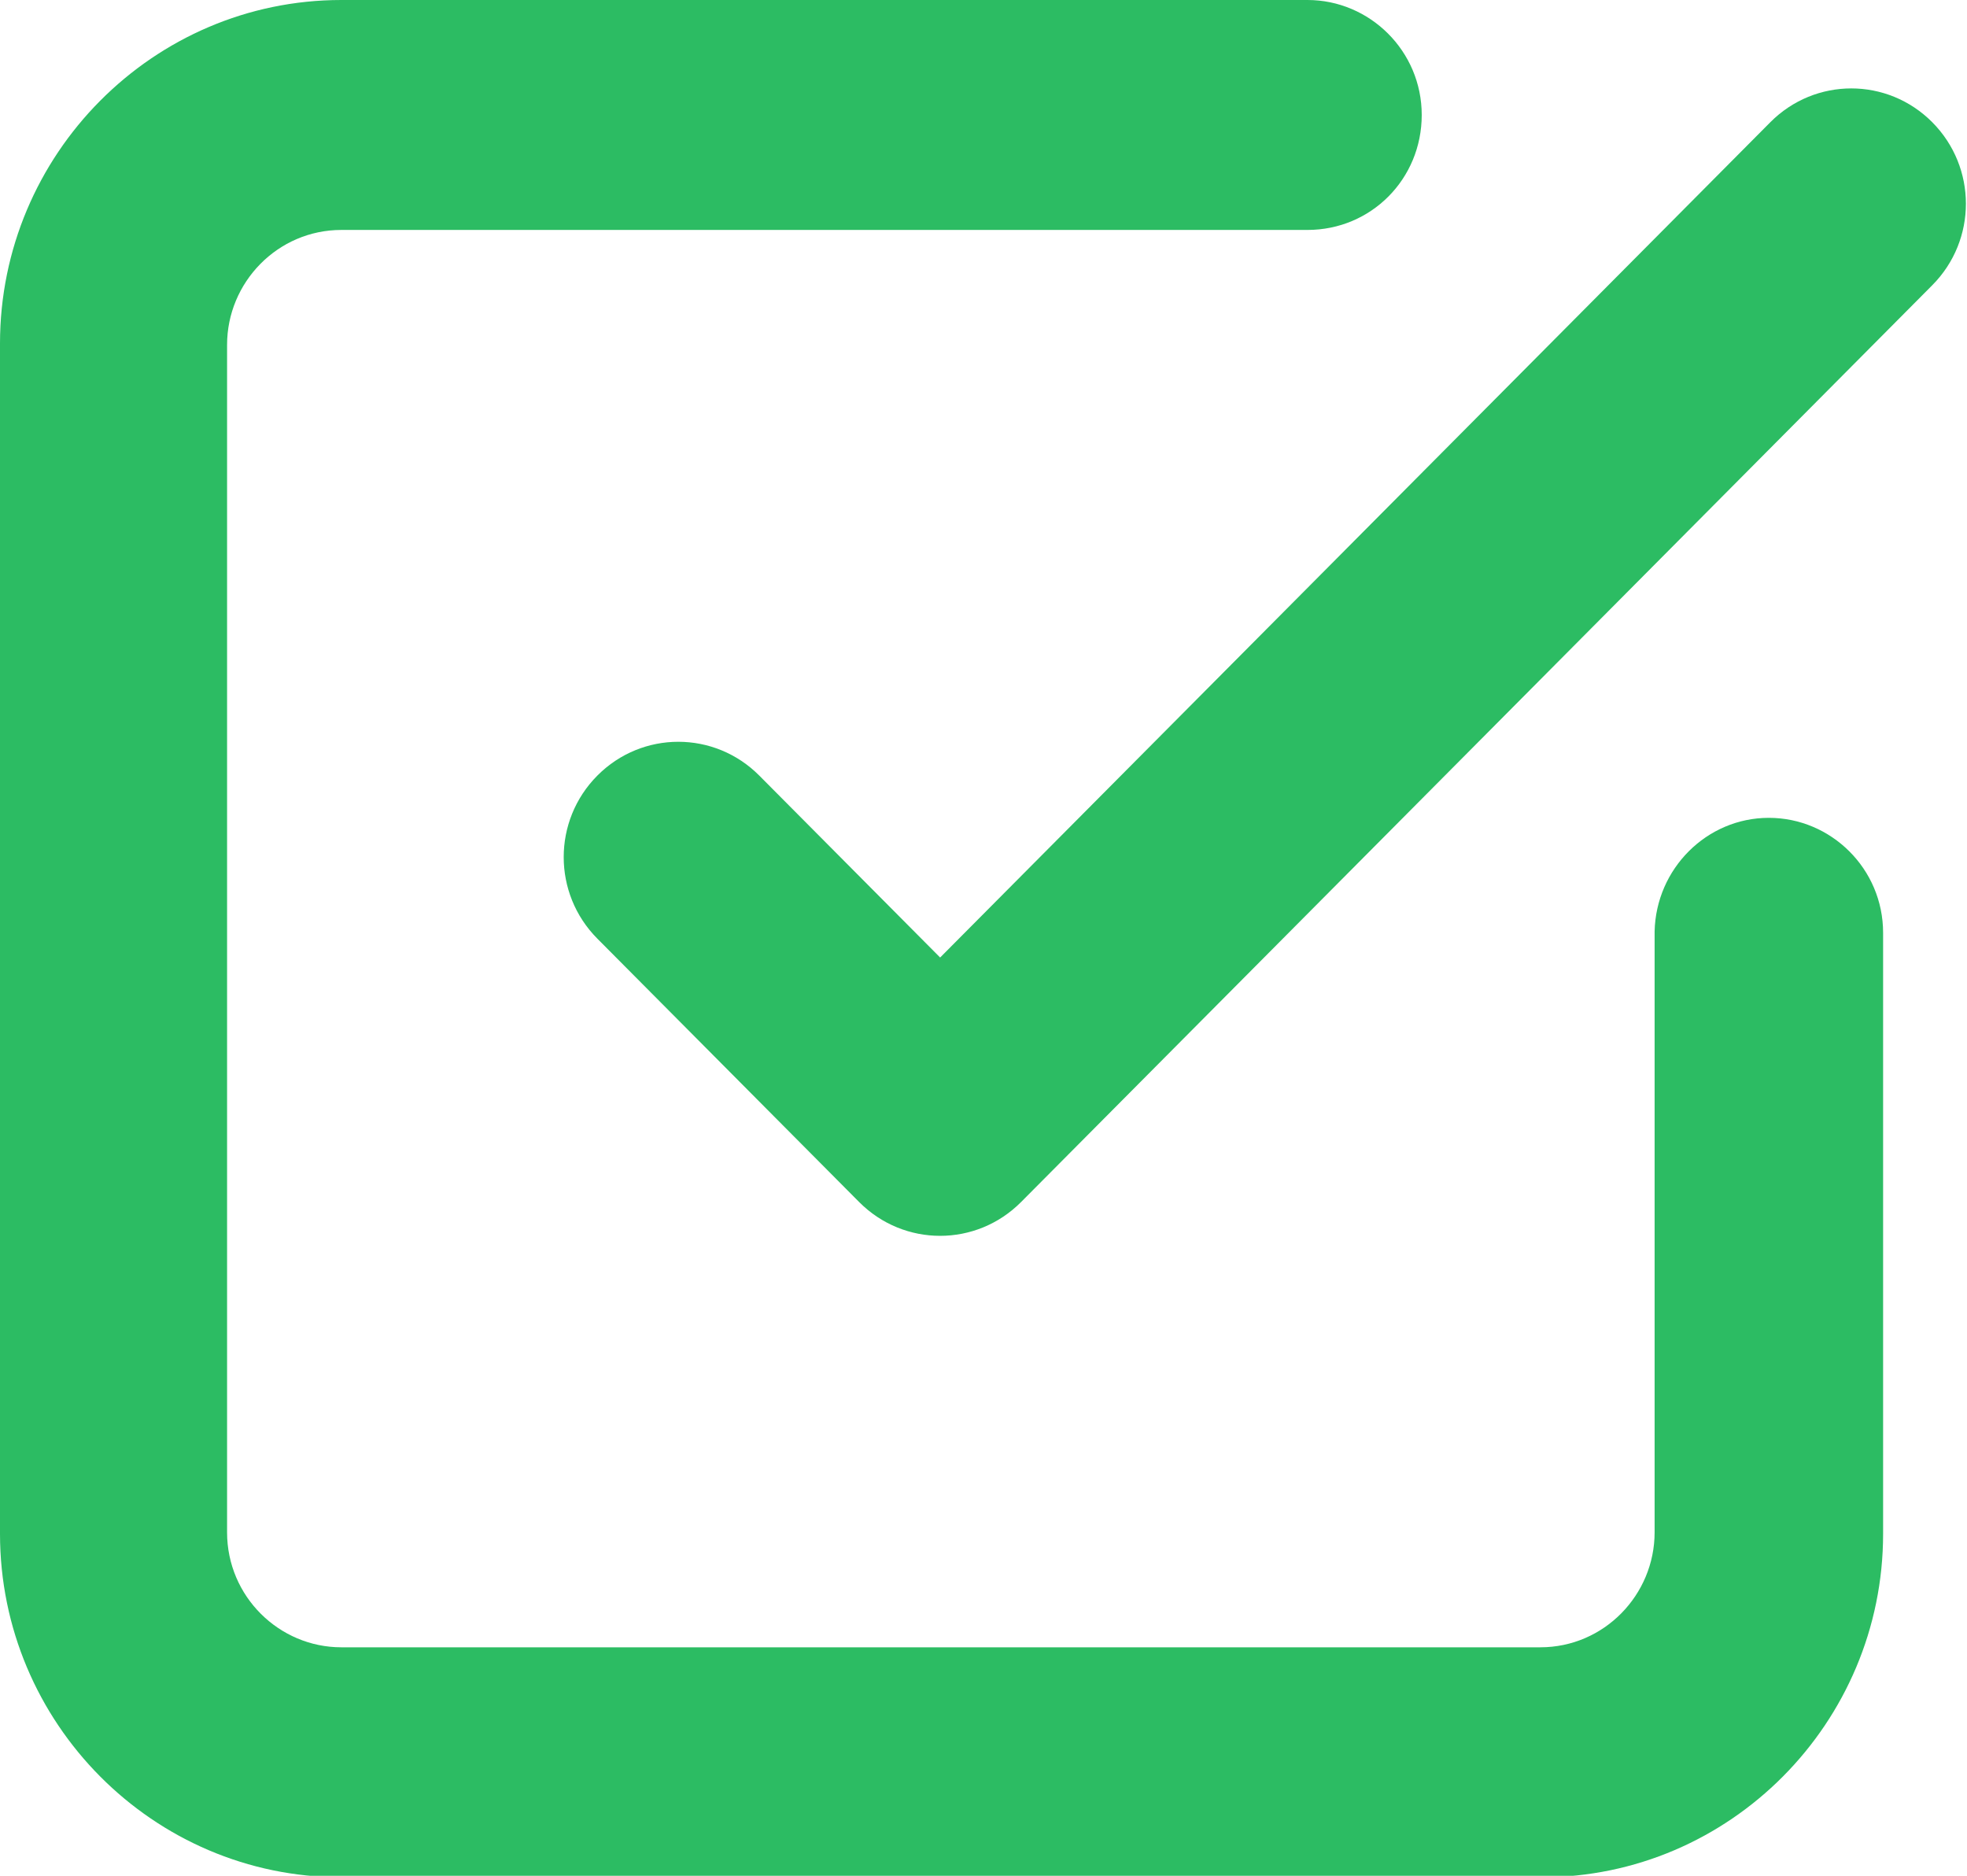 <svg width="43" height="41" viewBox="0 0 43 41" fill="none" xmlns="http://www.w3.org/2000/svg">
<path fill-rule="evenodd" clip-rule="evenodd" d="M20.552 20.929L38.7 2.672C39.68 1.686 41.261 1.686 42.241 2.672C43.221 3.658 43.221 5.248 42.241 6.234L22.322 26.273C21.342 27.259 19.761 27.259 18.781 26.273L13.058 20.516C12.078 19.53 12.078 17.939 13.058 16.953C14.038 15.967 15.619 15.967 16.599 16.953L20.552 20.929Z" fill="#2CBC63"/>
<path fill-rule="evenodd" clip-rule="evenodd" d="M38.668 17.876C40.028 17.876 41.166 18.989 41.166 20.389V20.452V33.525C41.166 37.66 37.815 41.032 33.704 41.032H7.462C3.351 41.032 0 37.66 0 33.525V7.507C0 3.372 3.351 0 7.462 0H28.488C28.519 0 28.551 0 28.582 0C29.942 0 31.08 1.113 31.08 2.513C31.08 3.912 29.974 5.026 28.582 5.026C28.551 5.026 28.519 5.026 28.488 5.026H7.462C6.071 5.026 4.964 6.171 4.964 7.538V33.493C4.964 34.893 6.102 36.006 7.462 36.006H33.673C35.064 36.006 36.171 34.861 36.171 33.493V20.421V20.357C36.202 18.989 37.309 17.876 38.668 17.876Z" fill="#2CBC63"/>
</svg>
